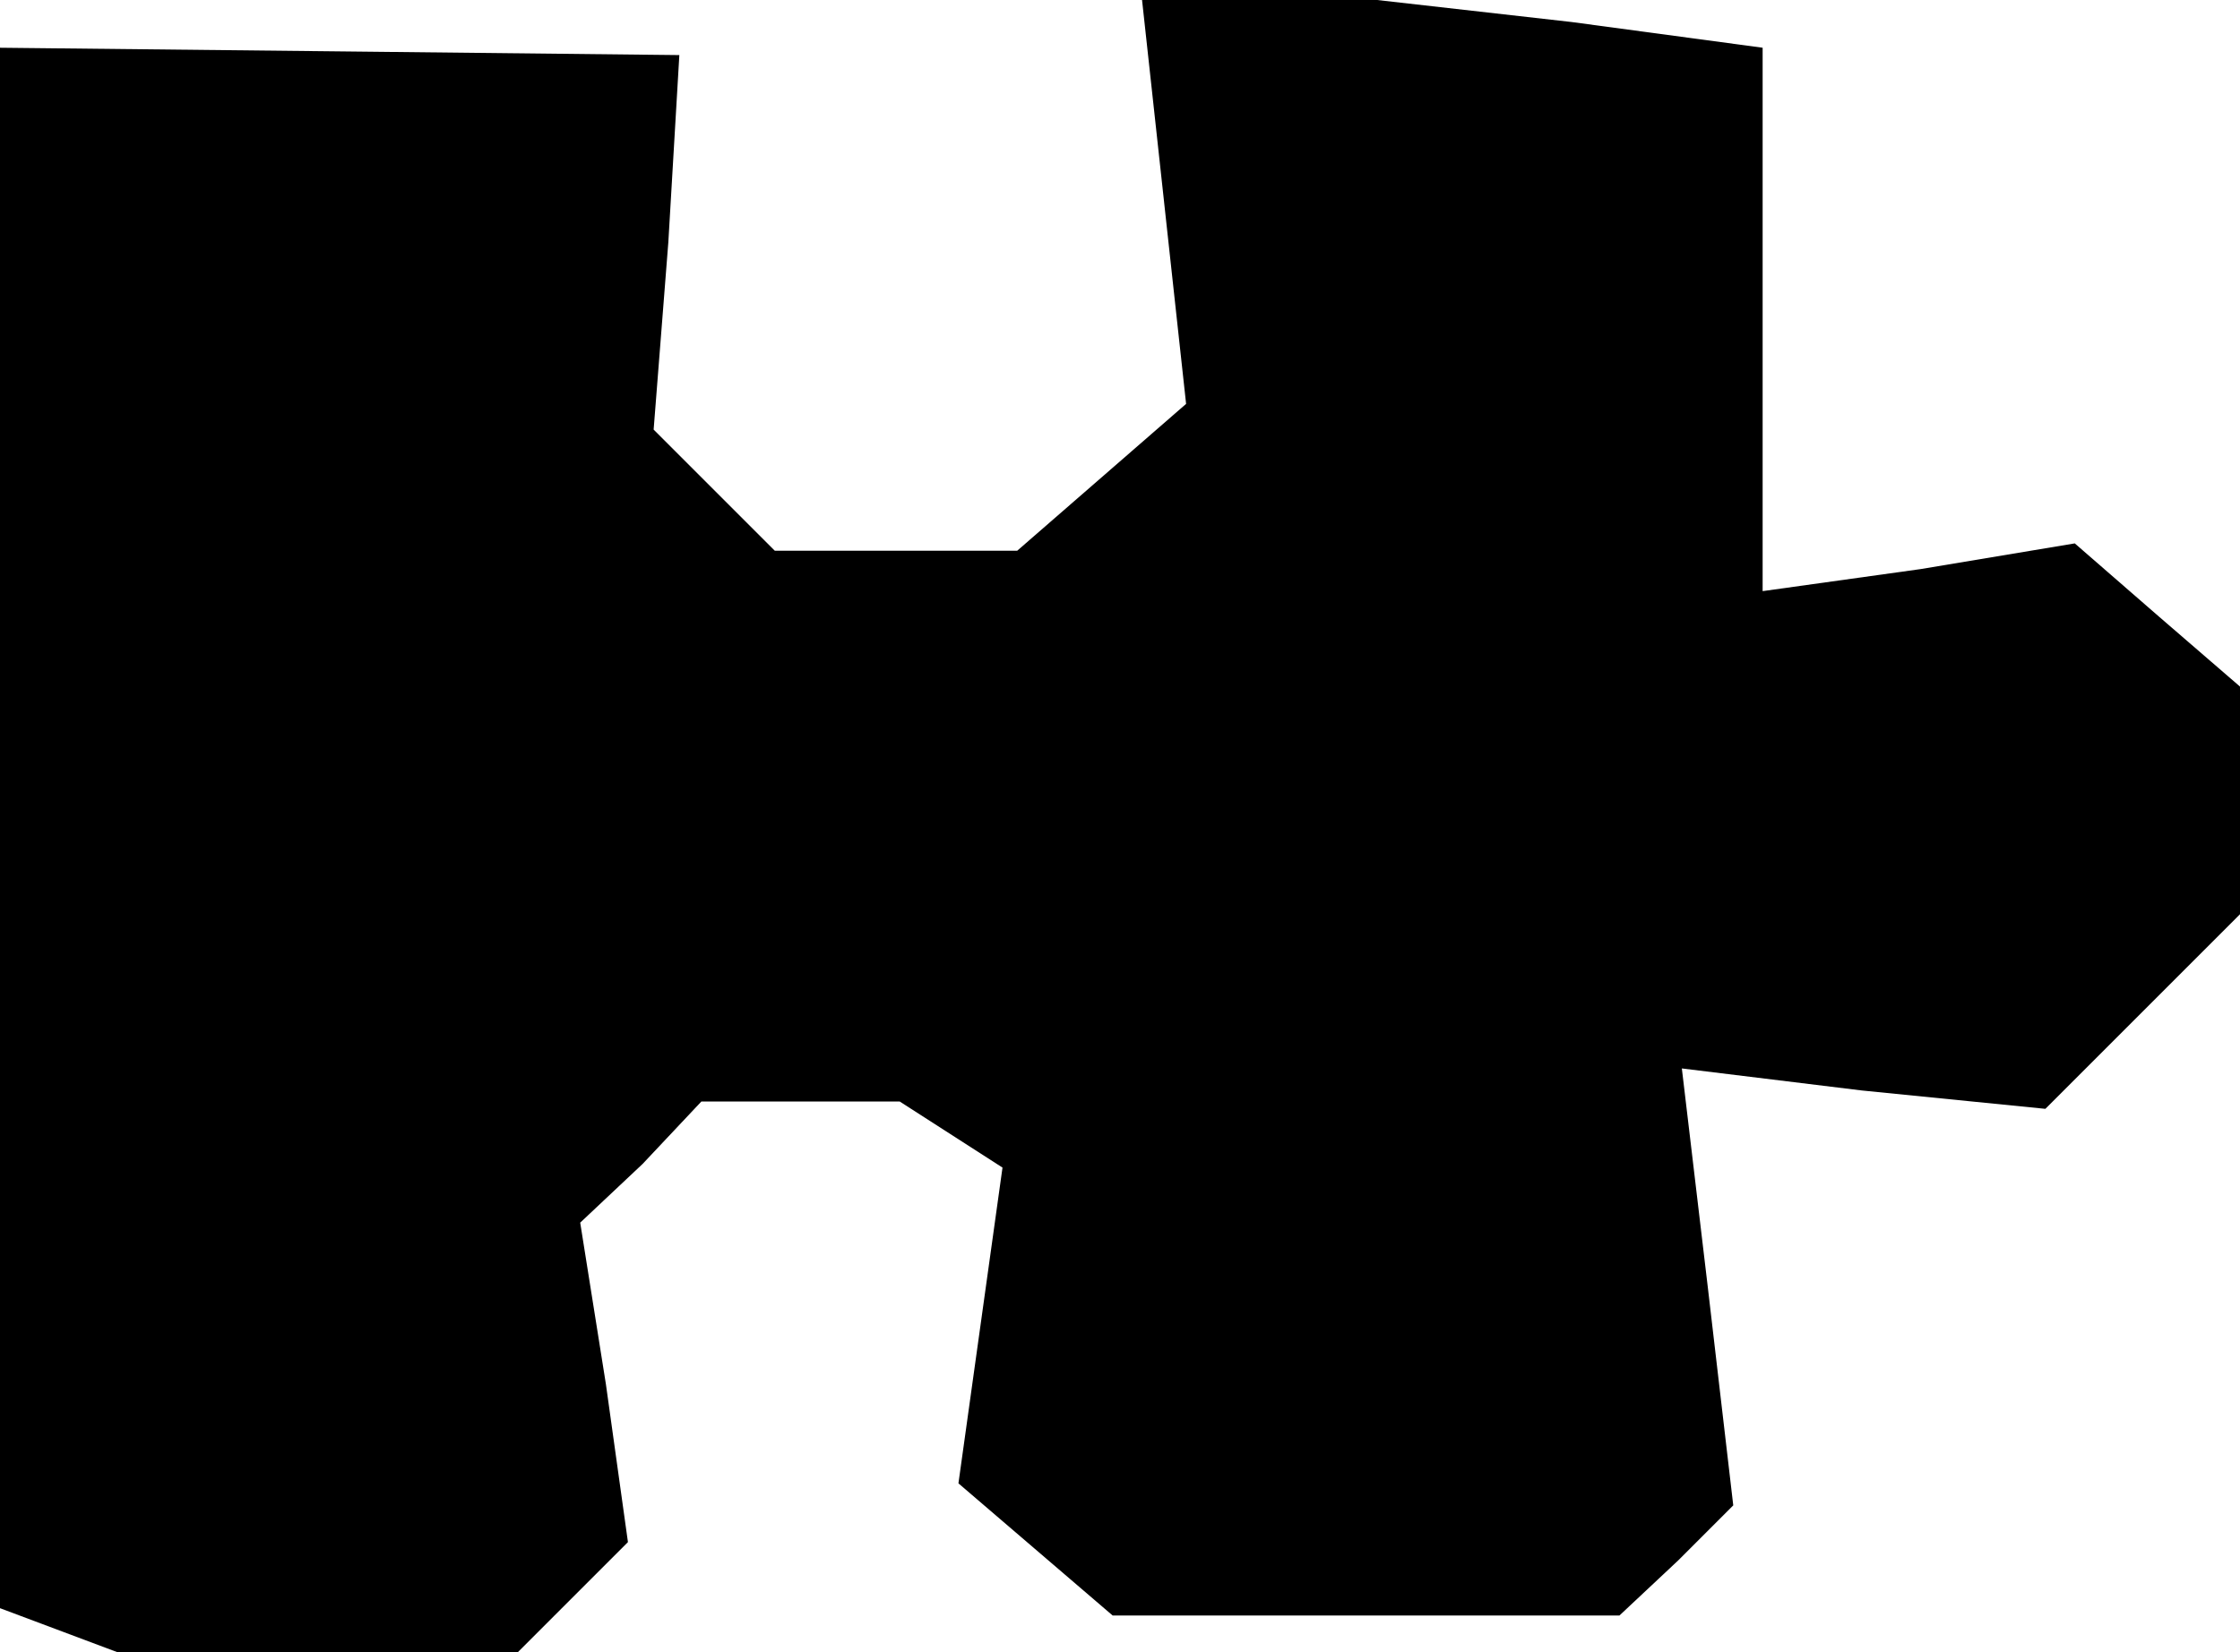 <?xml version="1.0" standalone="no"?>
<!DOCTYPE svg PUBLIC "-//W3C//DTD SVG 20010904//EN"
 "http://www.w3.org/TR/2001/REC-SVG-20010904/DTD/svg10.dtd">
<svg version="1.0" xmlns="http://www.w3.org/2000/svg"
 width="61pt" height="45pt" viewBox="0 0 61 45"
 preserveAspectRatio="xMidYMid meet">
<g transform="translate(0,45) scale(0.1,-0.1)"
fill="#000000" stroke="none">
<path d="M317 395 l6 -55 -23 -20 -23 -20 -33 0 -33 0 -16 16 -17 17 4 51 3
51 -92 1 -93 1 0 -212 0 -213 16 -6 16 -6 55 0 54 0 15 15 15 15 -6 43 -7 44
17 16 16 17 27 0 27 0 14 -9 14 -9 -6 -43 -6 -43 21 -18 21 -18 69 0 69 0 16
15 15 15 -7 60 -7 59 49 -6 50 -5 26 26 27 27 0 31 0 31 -22 19 -23 20 -42 -7
-43 -6 0 74 0 74 -52 7 -53 6 -32 0 -32 0 6 -55z"/>
</g>
</svg>
